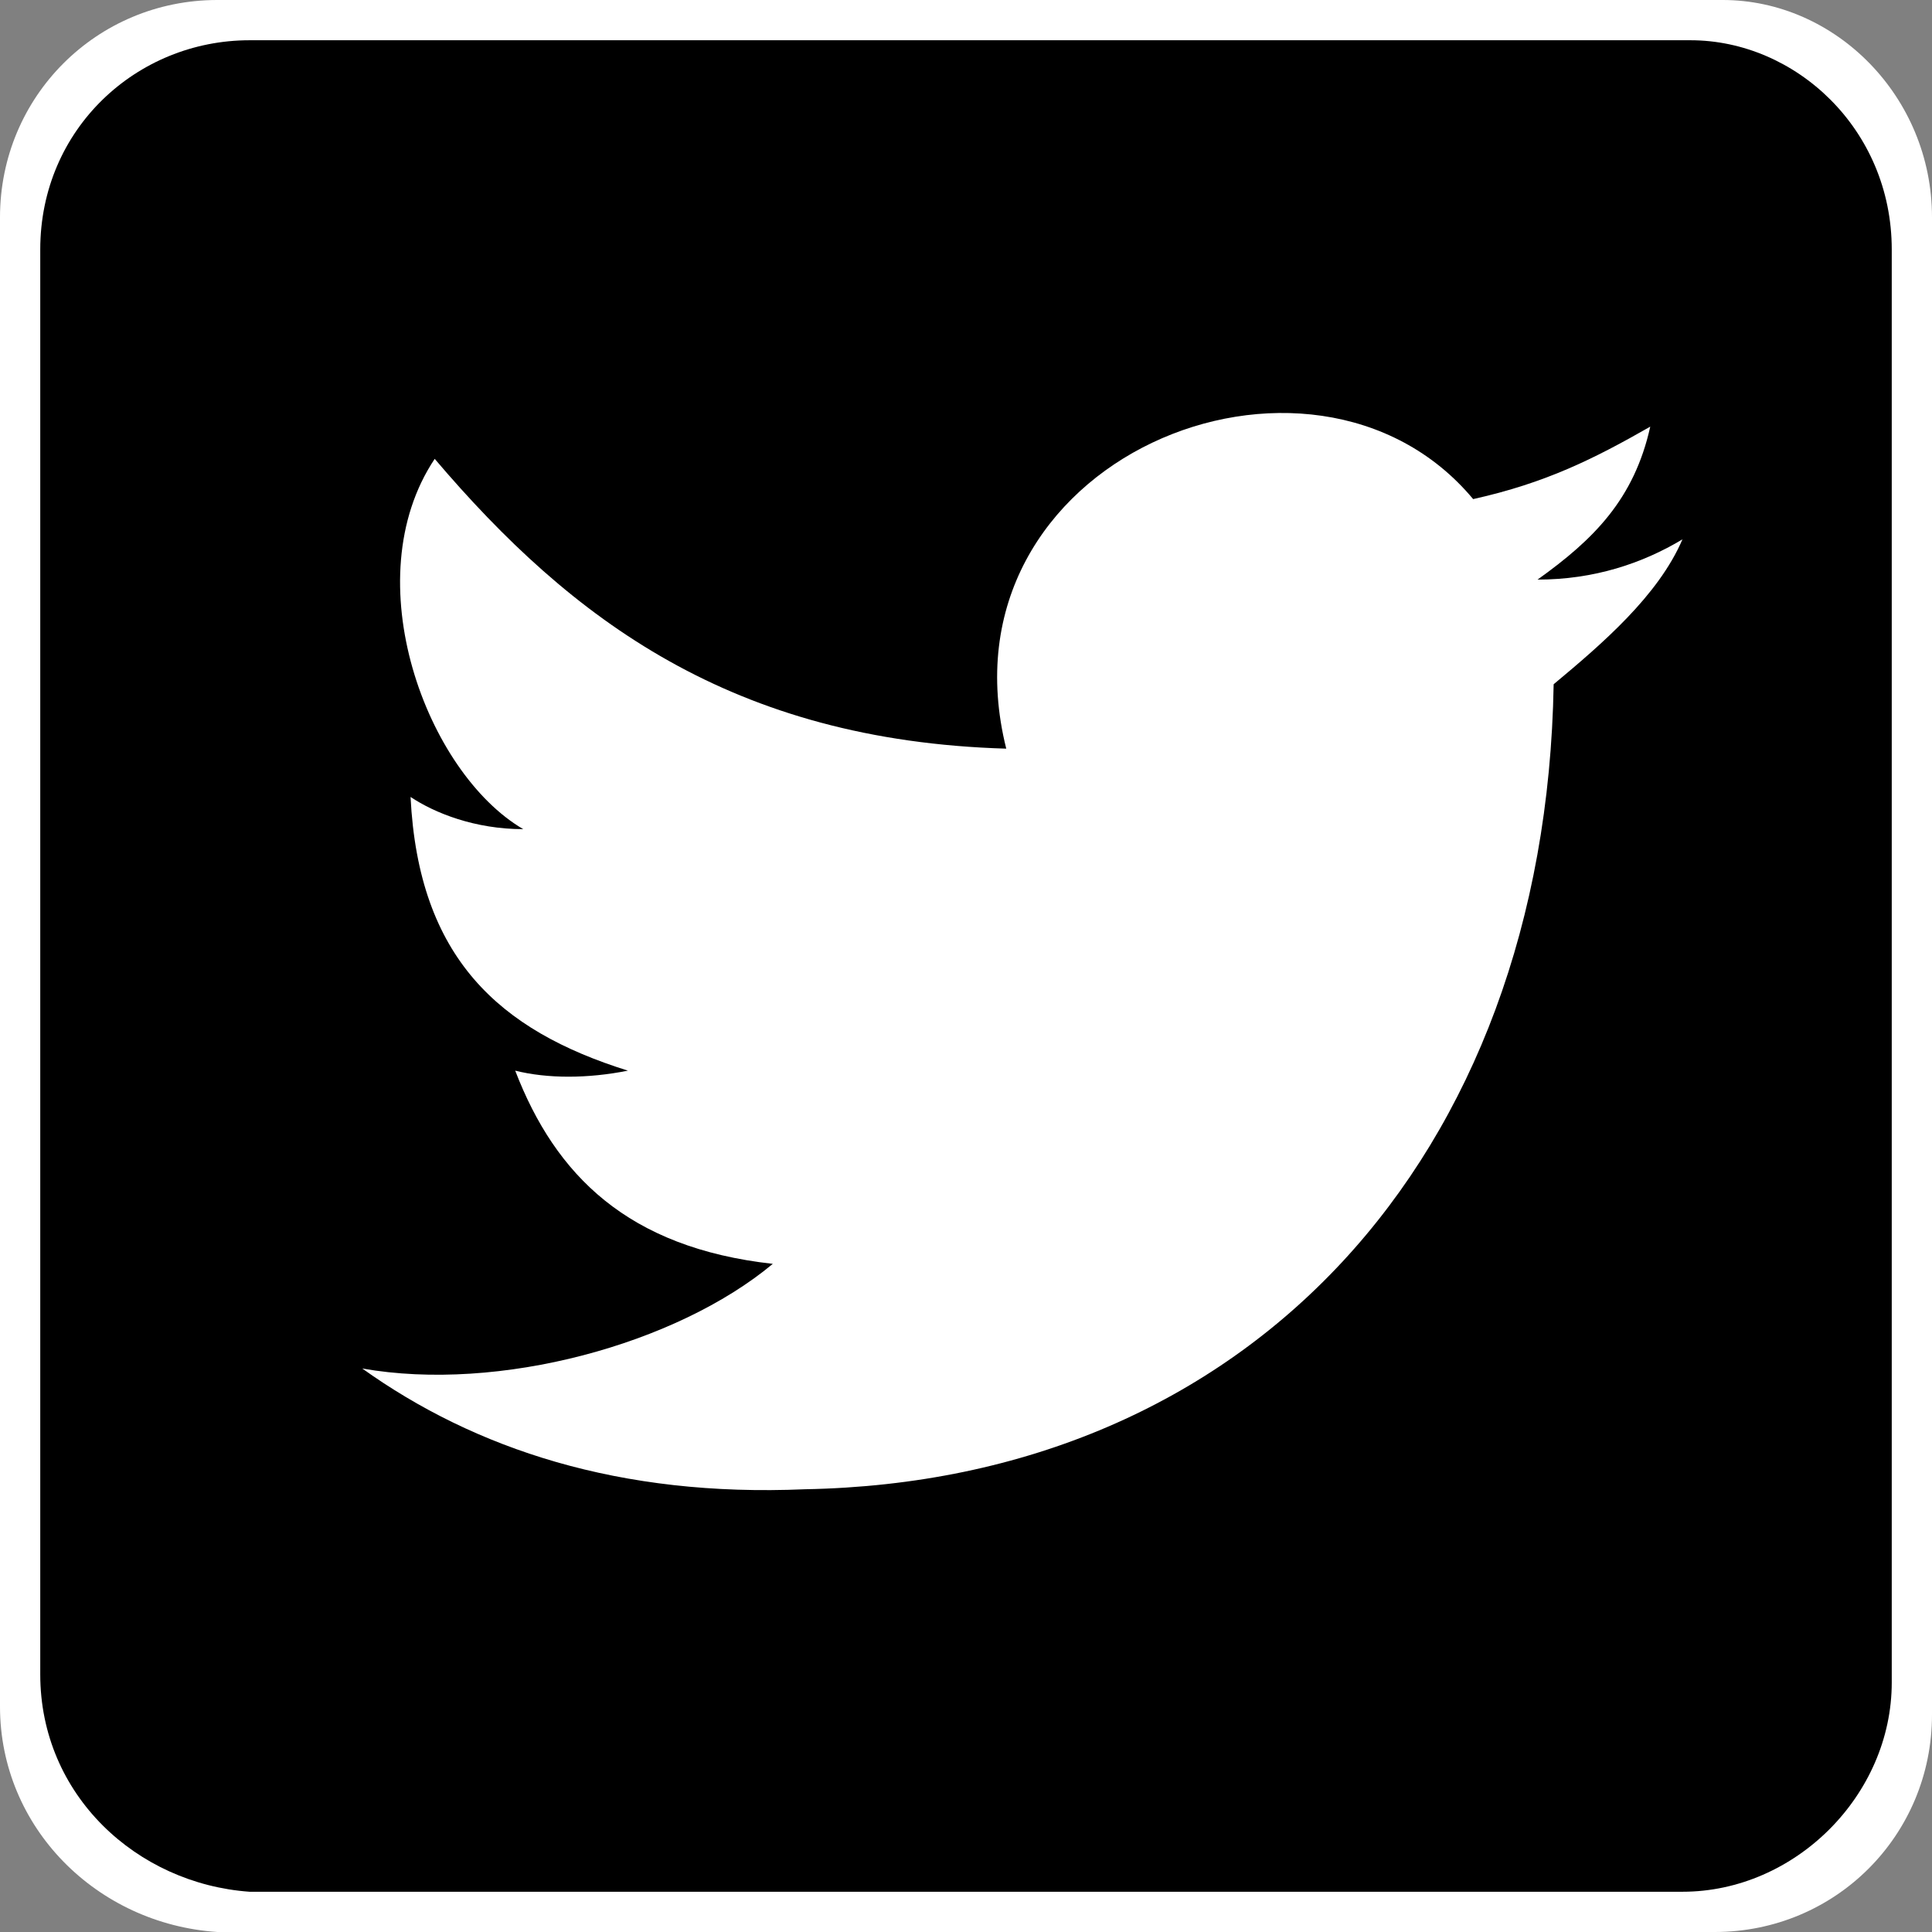 <?xml version="1.0" encoding="utf-8"?>
<!-- Generator: Adobe Illustrator 22.0.1, SVG Export Plug-In . SVG Version: 6.00 Build 0)  -->
<svg version="1.1" id="Calque_1" xmlns="http://www.w3.org/2000/svg" xmlns:xlink="http://www.w3.org/1999/xlink" x="0px" y="0px"
	 viewBox="0 0 24 24" style="enable-background:new 0 0 24 24;" xml:space="preserve">
<rect x="0" y="0" width="24" height="24" fill="#808080" stroke="none"/>
<style type="text/css">
	.st0{fill:#FFFFFF;}
</style>
<path class="st0" d="M21.4,0H2.7C1.2,0,0,1.2,0,2.7v18.5c0,1.5,1.2,2.7,2.7,2.8h18.6c1.5,0,2.7-1.2,2.7-2.7V2.7
	C24,1.2,22.8,0,21.4,0z"/>
<path d="M3.1,0.5H21c1.3,0,2.5,1.1,2.5,2.6v17.8c0,1.4-1.2,2.6-2.6,2.6H3.1c-1.4-0.1-2.6-1.2-2.6-2.7V3.1C0.5,1.6,1.7,0.5,3.1,0.5
	 M19.3,8.5c0.6-0.5,1.3-1.1,1.6-1.8c-0.5,0.3-1.1,0.5-1.8,0.5c0.7-0.5,1.2-1,1.4-1.9c-0.7,0.4-1.3,0.7-2.2,0.9
	c-2-2.4-6.7-0.5-5.8,3.1C9.1,9.2,7.1,7.7,5.4,5.7c-1,1.5-0.1,3.9,1.1,4.6c-0.6,0-1.1-0.2-1.4-0.4c0.1,2,1.1,2.9,2.7,3.4
	c-0.5,0.1-1,0.1-1.4,0c0.5,1.3,1.4,2.2,3.2,2.4c-1.2,1-3.4,1.6-5.1,1.3c1.4,1,3.2,1.6,5.5,1.5C15.5,18.4,19.2,14.4,19.3,8.5z"/>
</svg>
